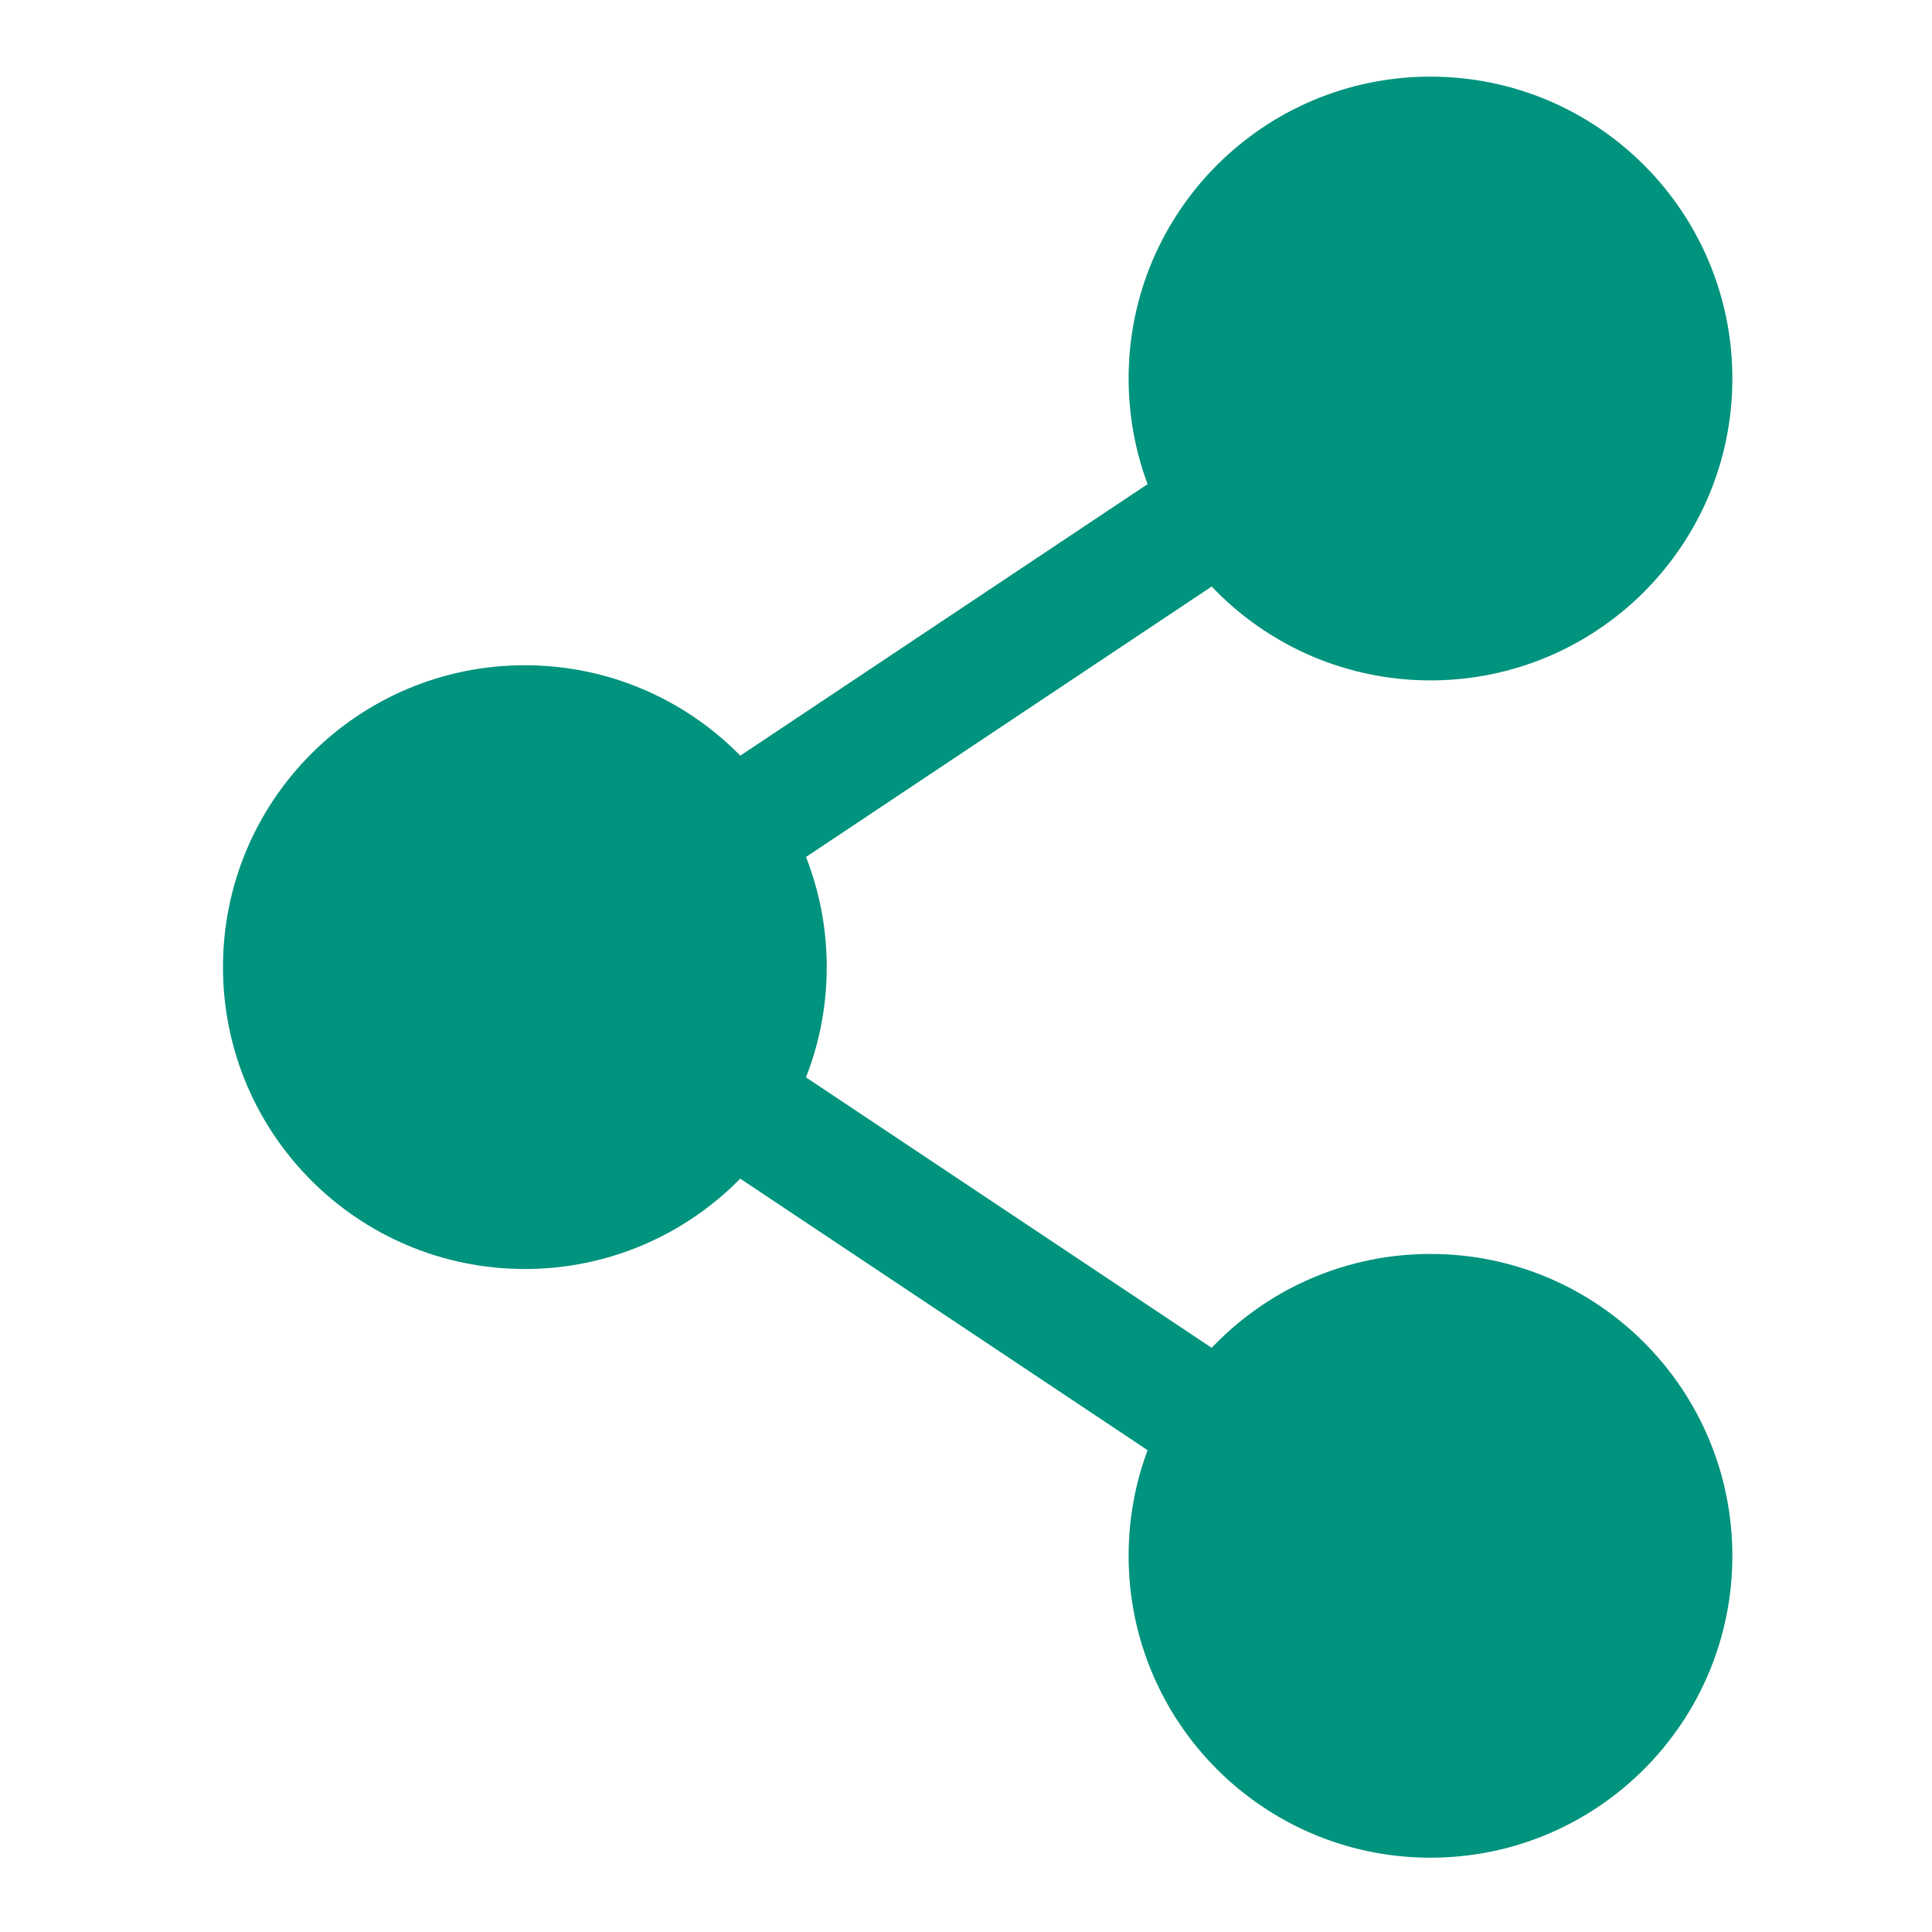 <svg width="24" height="24" viewBox="0 0 24 24" fill="none" xmlns="http://www.w3.org/2000/svg">
<mask id="mask0_1615_92979" style="mask-type:luminance" maskUnits="userSpaceOnUse" x="0" y="0" width="24" height="24">
<path d="M0 1.90735e-06H24V24H0V1.90735e-06Z" fill="white"/>
</mask>
<g mask="url(#mask0_1615_92979)">
<path d="M14.02 4.702C14.02 6.773 15.698 8.452 17.77 8.452C19.841 8.452 21.52 6.773 21.52 4.702C21.52 2.631 19.841 0.952 17.77 0.952C15.698 0.952 14.02 2.631 14.02 4.702Z" fill="#00937D"/>
<path d="M2.77 12.014C2.77 14.085 4.448 15.764 6.52 15.764C8.591 15.764 10.27 14.085 10.27 12.014C10.27 9.943 8.591 8.264 6.52 8.264C4.448 8.264 2.77 9.943 2.77 12.014Z" fill="#00937D"/>
<path d="M14.02 19.327C14.02 21.398 15.698 23.077 17.77 23.077C19.841 23.077 21.52 21.398 21.52 19.327C21.52 17.256 19.841 15.577 17.77 15.577C15.698 15.577 14.02 17.256 14.02 19.327Z" fill="#00937D"/>
<path d="M14.915 6.476L9.377 10.168" stroke="#00937D" stroke-width="1.5" stroke-miterlimit="10"/>
<path d="M6.607 12.015L17.684 19.399" stroke="#00937D" stroke-width="1.5" stroke-miterlimit="10"/>
</g>
</svg>
